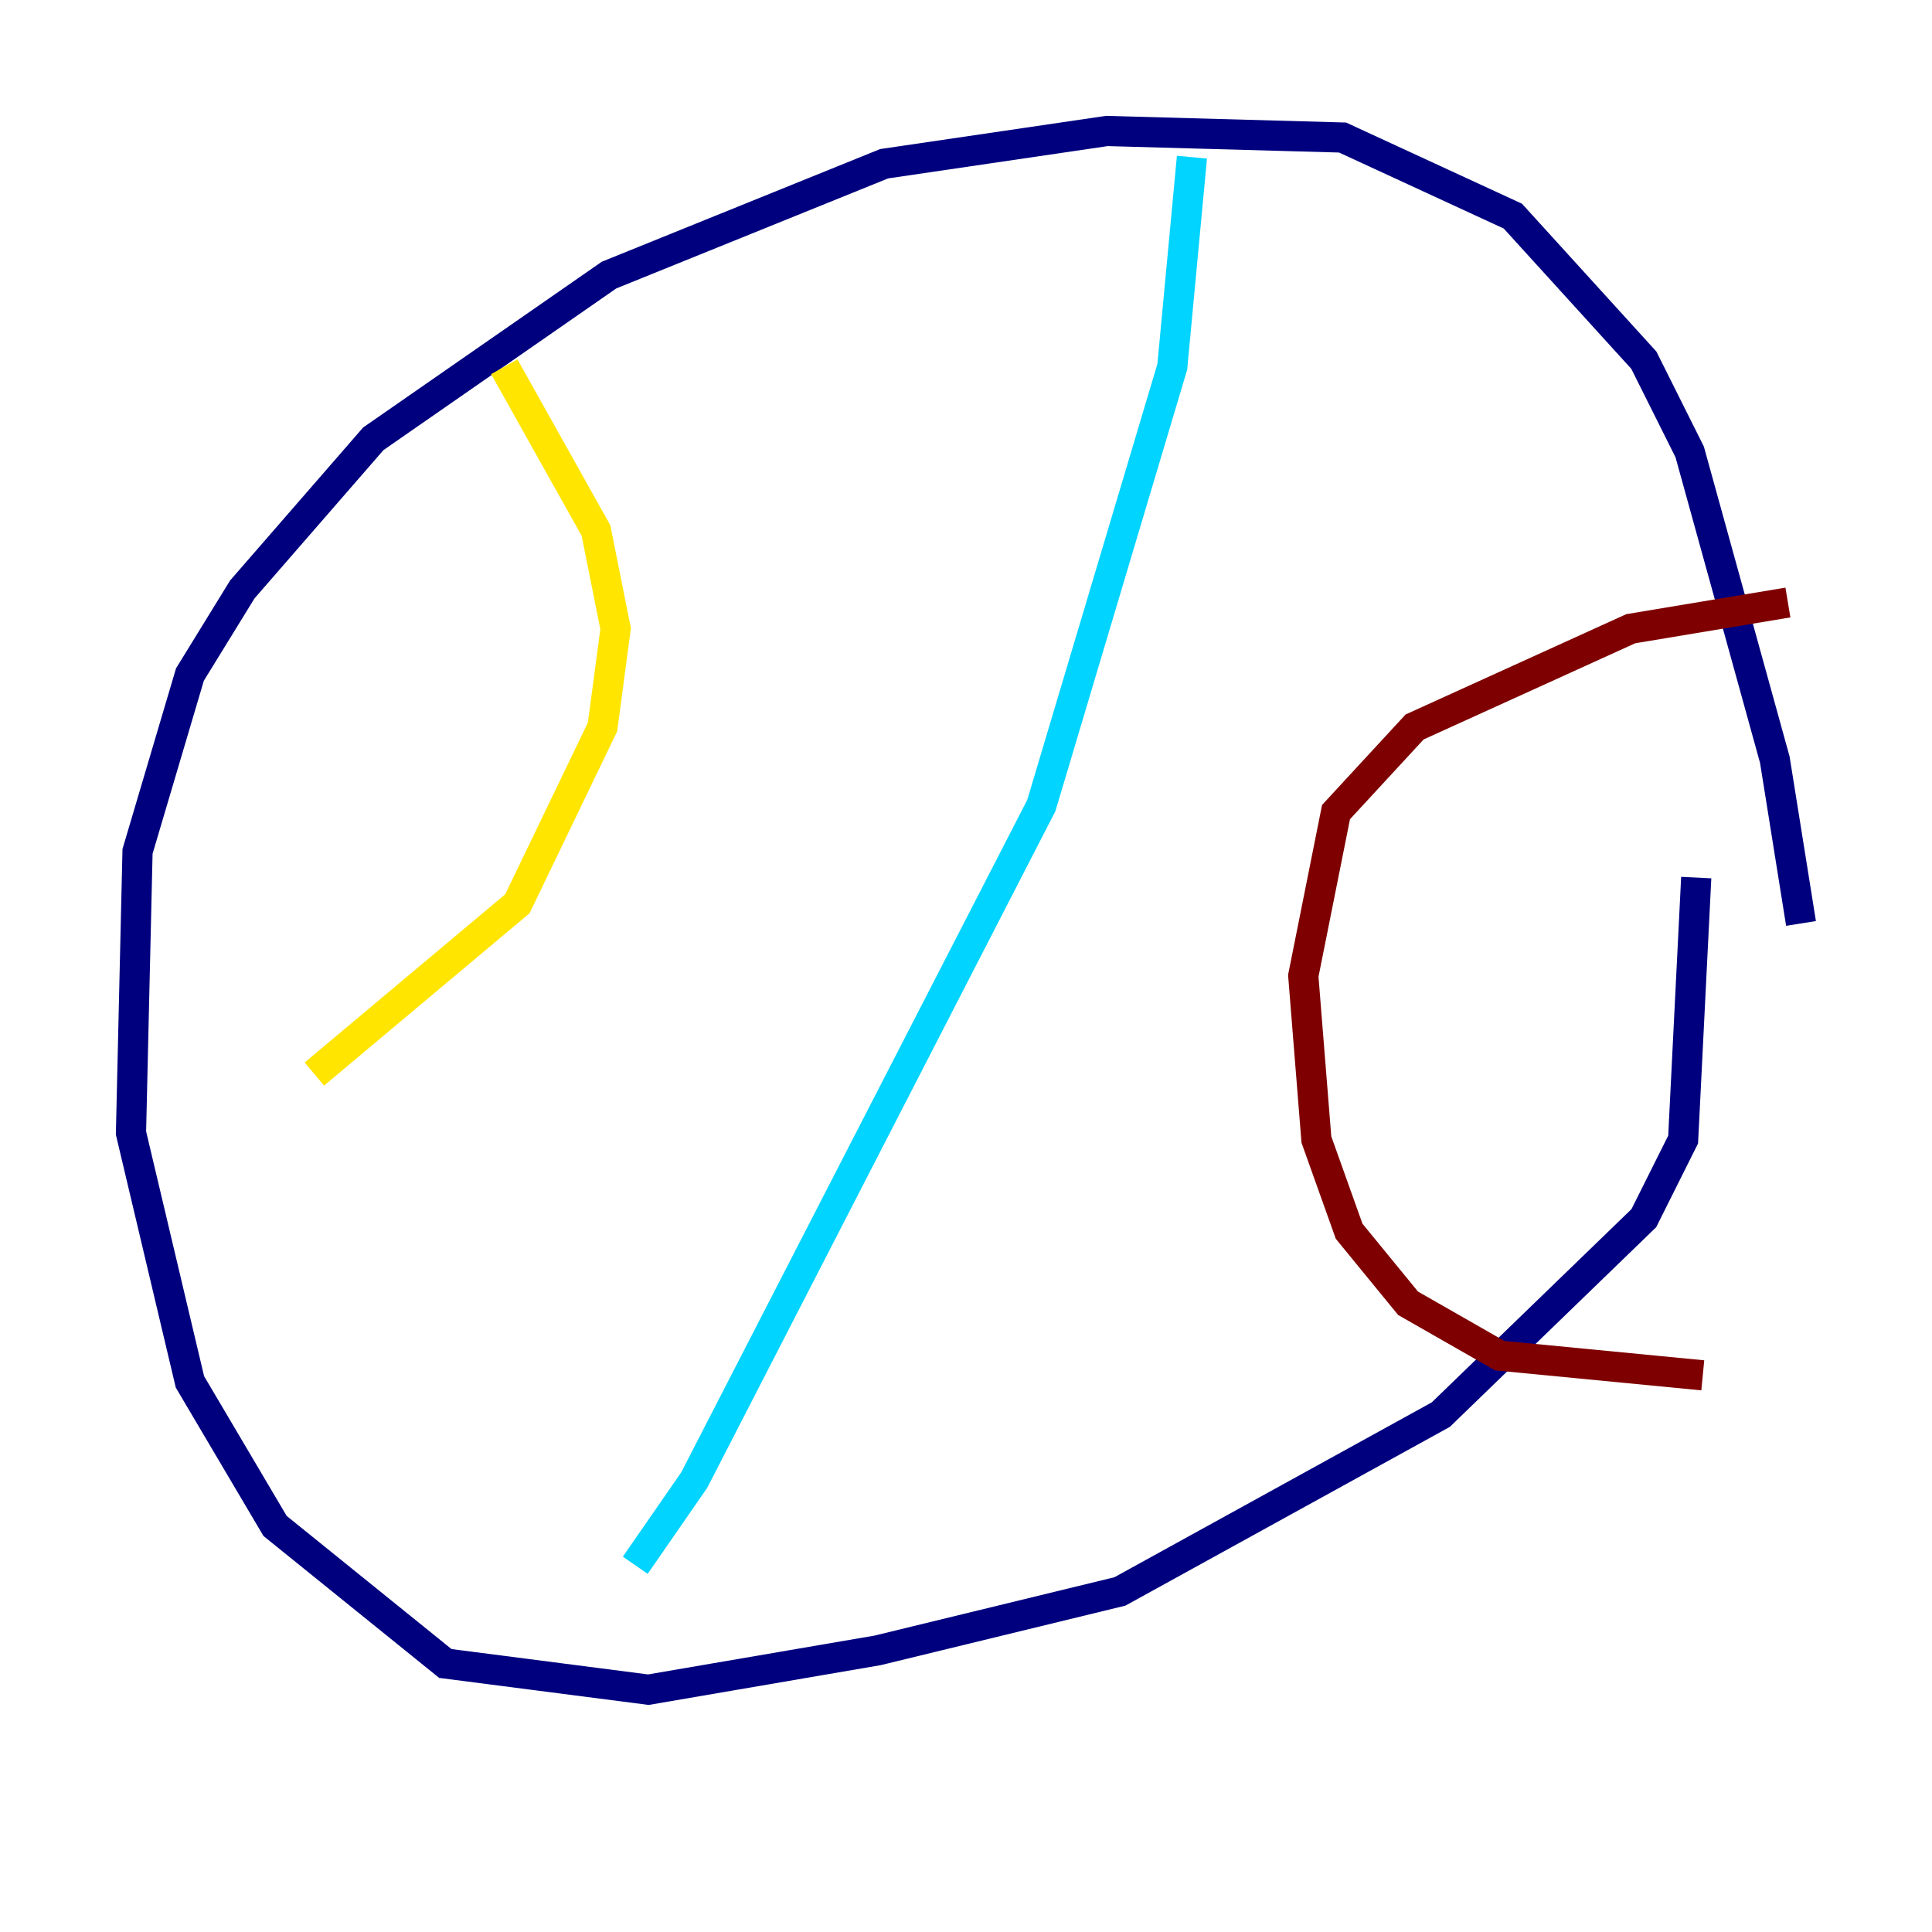 <?xml version="1.0" encoding="utf-8" ?>
<svg baseProfile="tiny" height="128" version="1.2" viewBox="0,0,128,128" width="128" xmlns="http://www.w3.org/2000/svg" xmlns:ev="http://www.w3.org/2001/xml-events" xmlns:xlink="http://www.w3.org/1999/xlink"><defs /><polyline fill="none" points="119.322,61.18 117.586,50.332 111.946,29.939 108.909,23.864 100.231,14.319 88.949,9.112 73.329,8.678 58.576,10.848 40.352,18.224 24.732,29.071 16.054,39.051 12.583,44.691 9.112,56.407 8.678,75.064 12.583,91.552 18.224,101.098 29.505,110.21 42.956,111.946 58.142,109.342 74.197,105.437 95.458,93.722 108.909,80.705 111.512,75.498 112.38,58.142" stroke="#00007f" stroke-width="2" /><polyline fill="none" points="78.969,10.414 77.668,24.298 68.99,53.37 45.993,98.061 42.088,103.702" stroke="#00d4ff" stroke-width="2" /><polyline fill="none" points="33.41,24.298 39.485,35.146 40.786,41.654 39.919,48.163 34.278,59.878 20.827,71.159" stroke="#ffe500" stroke-width="2" /><polyline fill="none" points="118.454,39.919 108.041,41.654 93.722,48.163 88.515,53.803 86.346,64.651 87.214,75.498 89.383,81.573 93.288,86.346 99.363,89.817 112.814,91.119" stroke="#7f0000" stroke-width="2" /></svg>